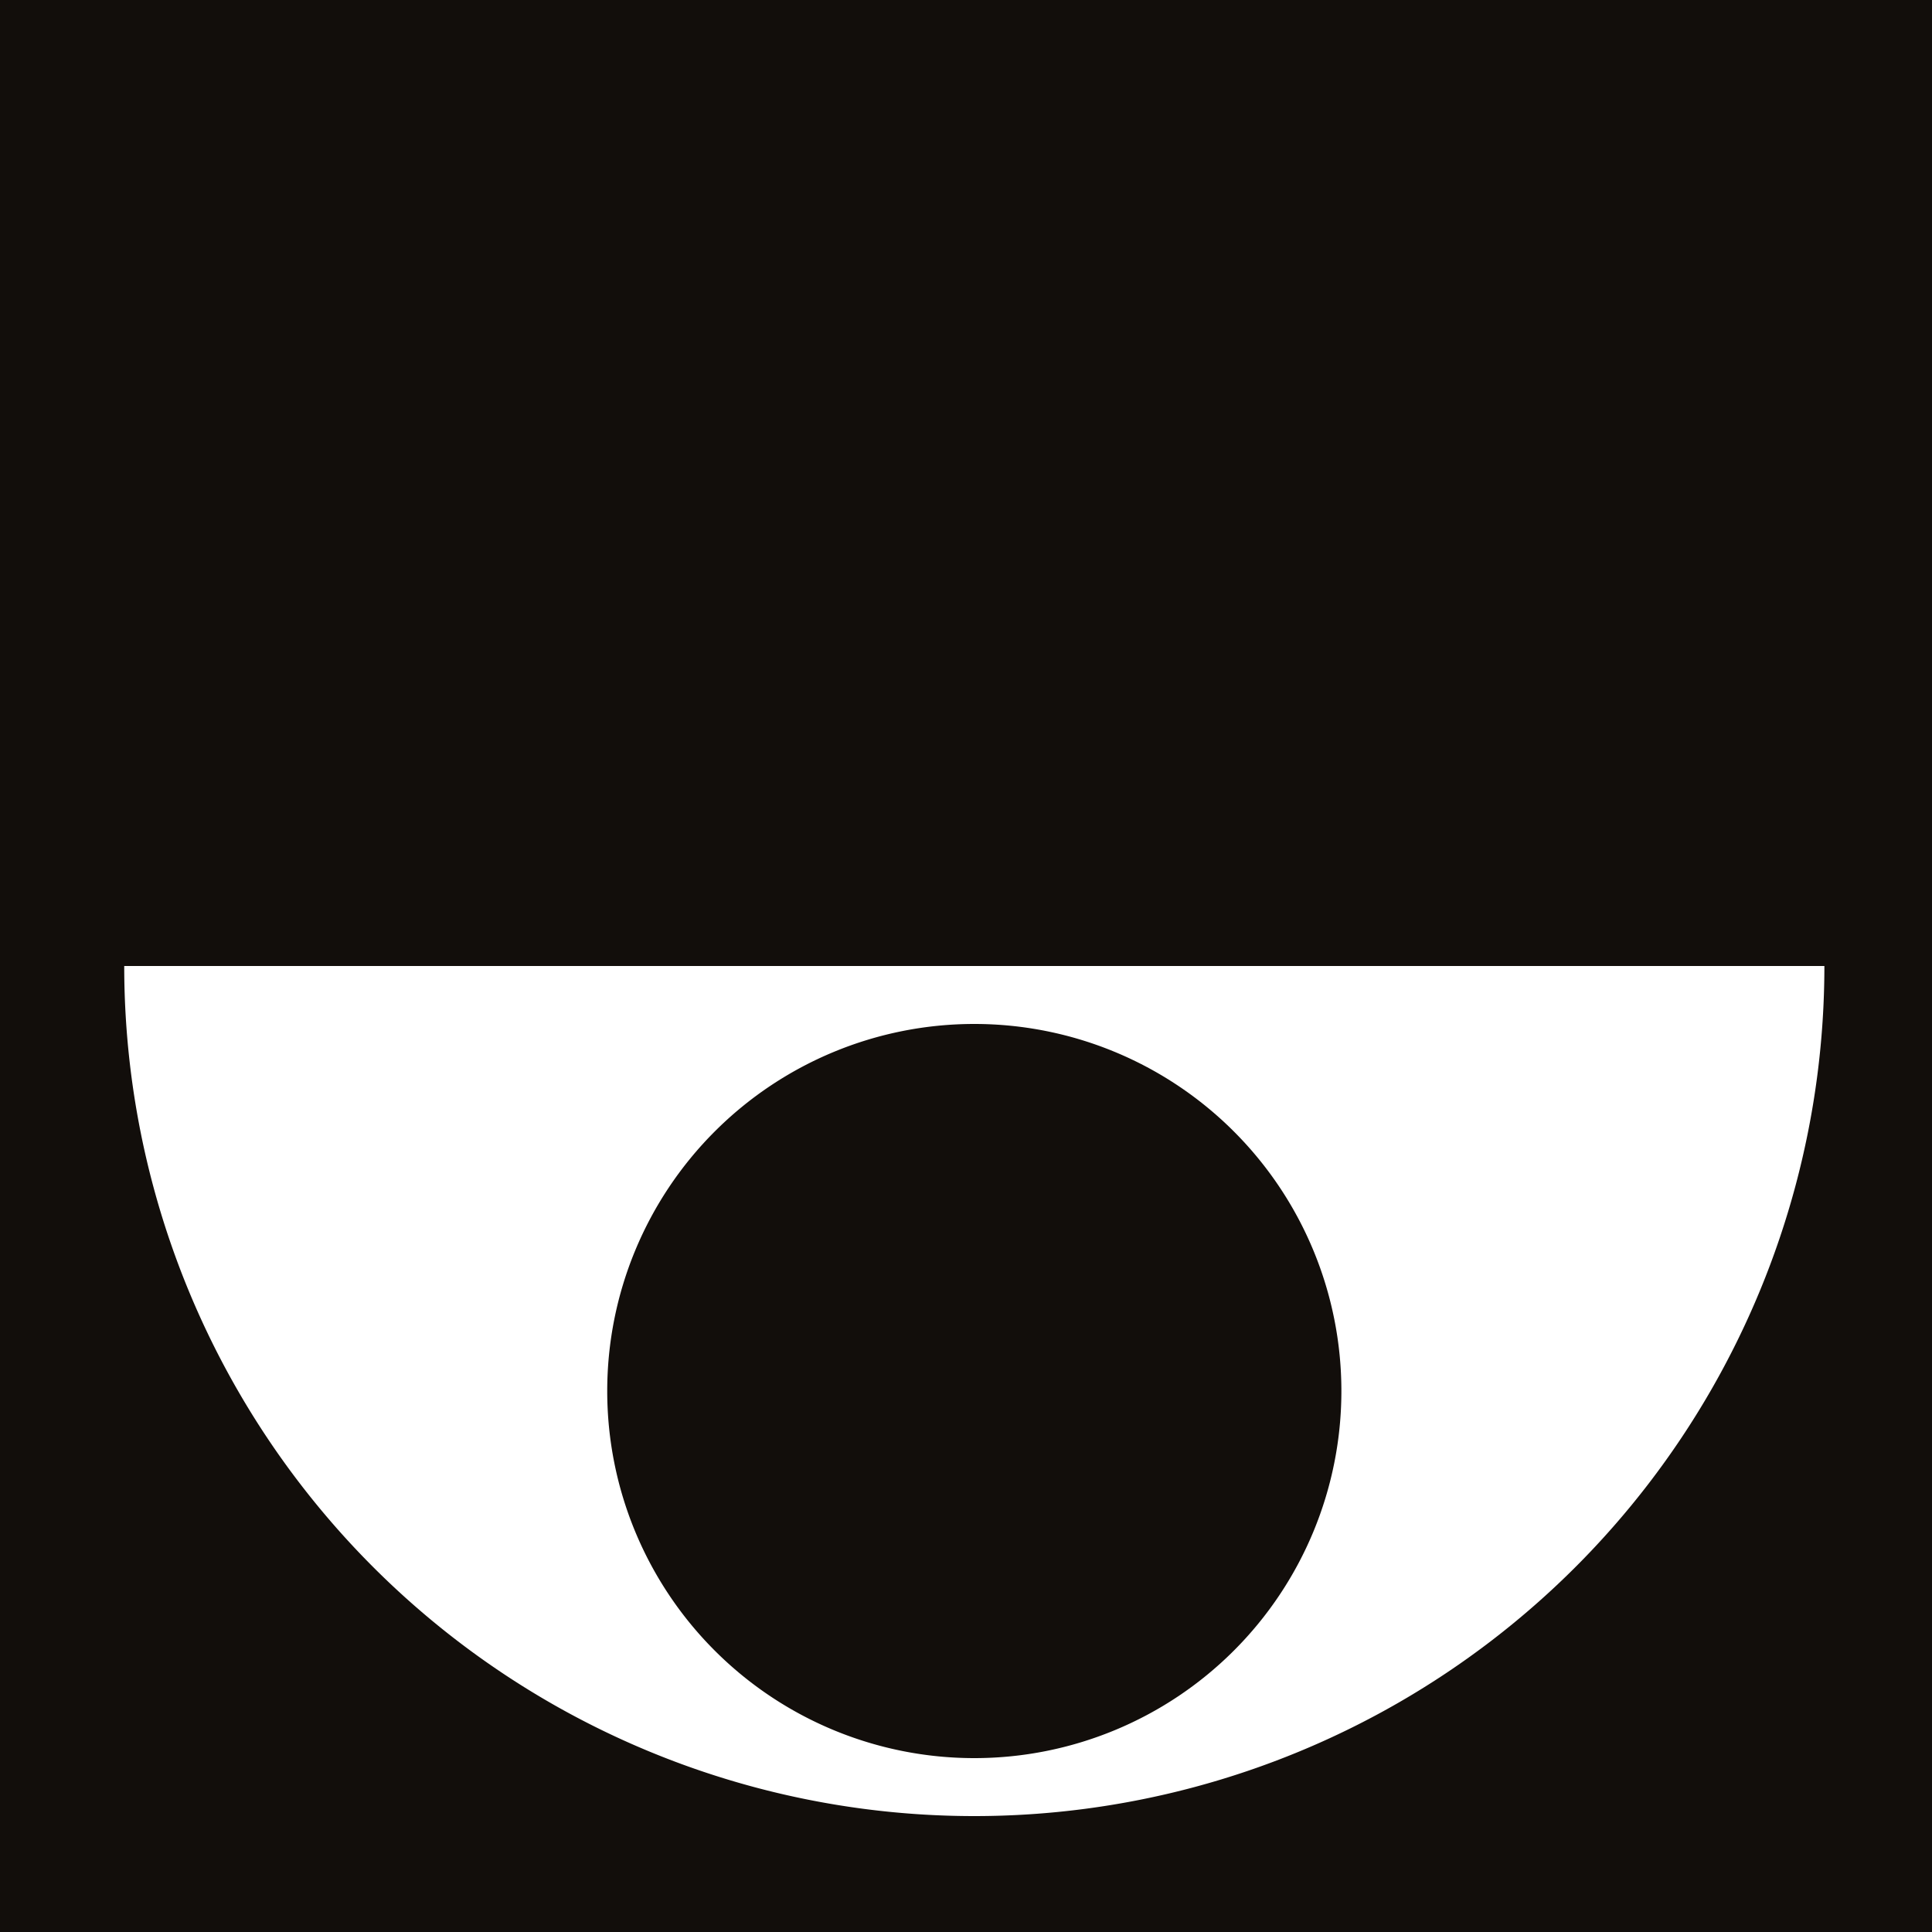 <svg viewBox="0 0 100 100" xmlns="http://www.w3.org/2000/svg"><path d="M0 0v100h100V0zm50.43 94a44 44 0 0 1-44-44h88a44 44 0 0 1-44 44zm-19-22a19 19 0 1 0 19-19 19 19 0 0 0-19 19z" fill="#120e0b"/></svg>